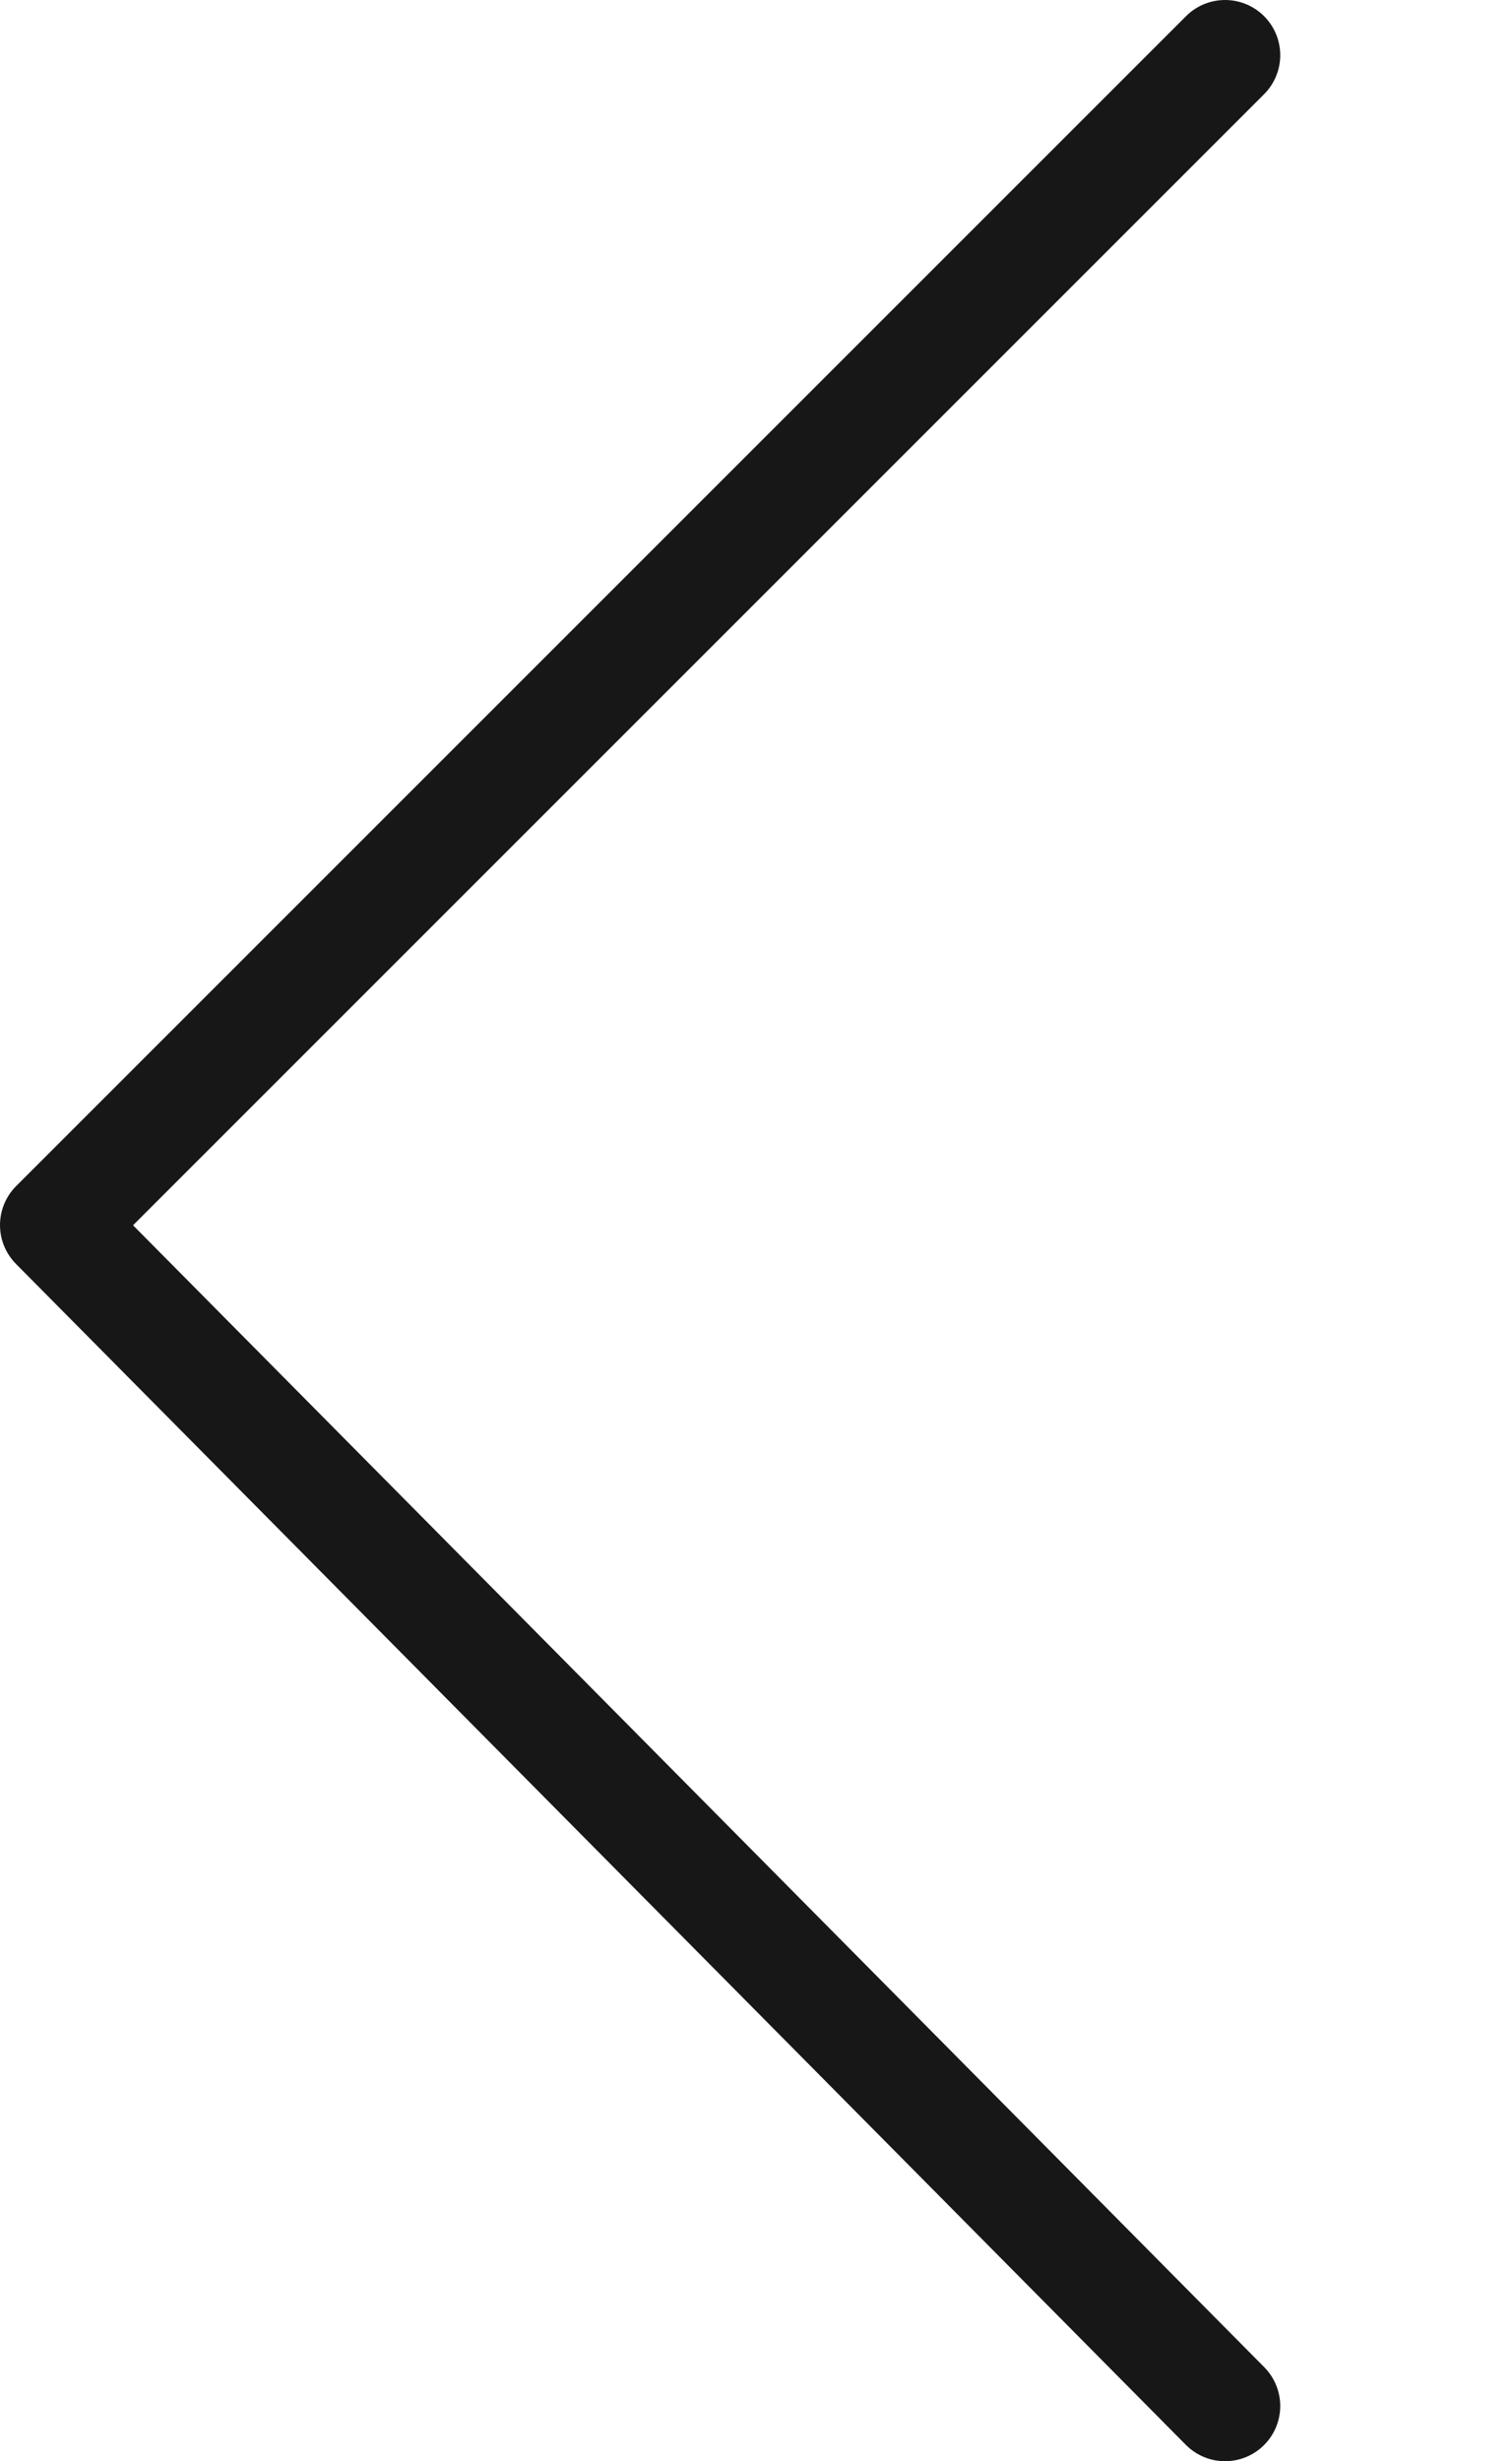 <?xml version="1.0" encoding="utf-8"?>
<!-- Generator: Adobe Illustrator 24.0.2, SVG Export Plug-In . SVG Version: 6.00 Build 0)  -->
<svg version="1.1" id="Layer_1" xmlns="http://www.w3.org/2000/svg" xmlns:xlink="http://www.w3.org/1999/xlink" x="0px" y="0px"
	 viewBox="0 0 13.7 22.3" style="enable-background:new 0 0 13.7 22.3;" xml:space="preserve">
<style type="text/css">
	.st0{fill:none;stroke:#171717;stroke-linecap:round;stroke-linejoin:round;}
</style>
<title>Asset 2</title>
<g id="Layer_2_1_">
	<g id="Layer_1-2">
		<polyline class="st0" points="11.1,21.8 0.5,11.1 11.1,0.5 		"/>
	</g>
</g>
</svg>
